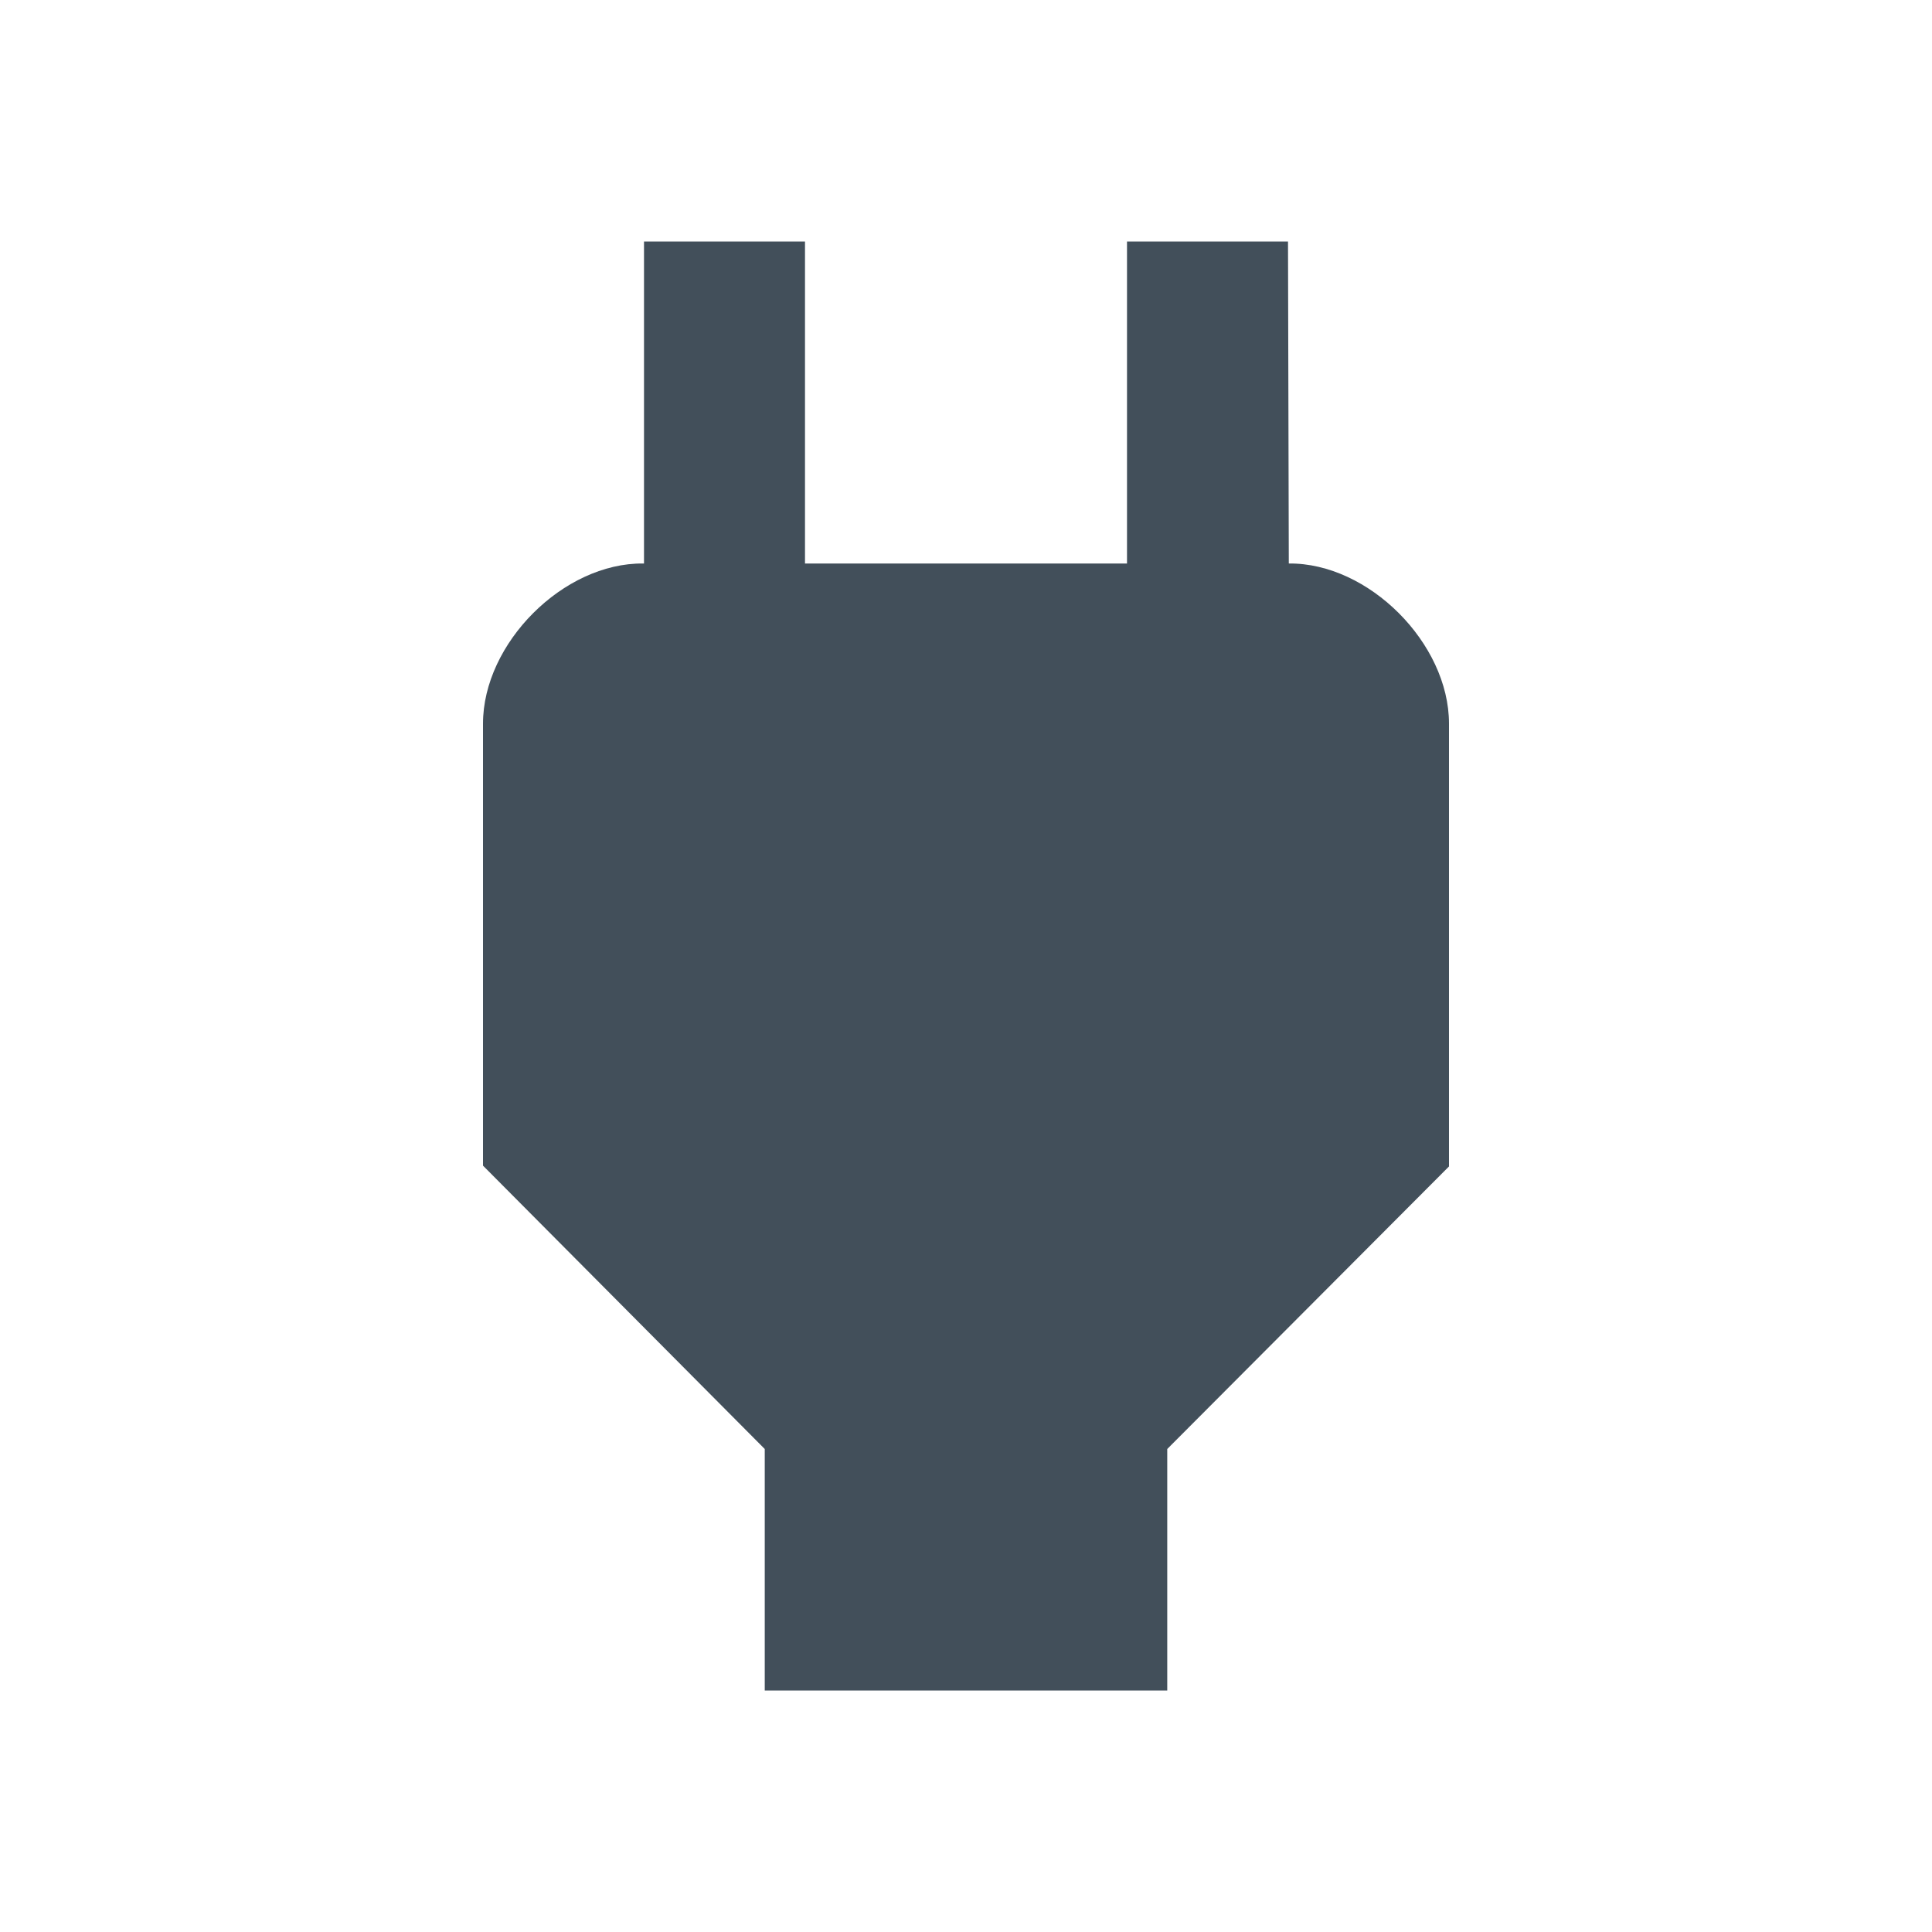 <svg fill="#424F5A" width="48" height="48" viewBox="0 0 24 24" xmlns="http://www.w3.org/2000/svg"><path d="M16.01 7L16 3h-2v4h-4V3H8v4h-.01C7 6.99 6 7.99 6 8.99v5.49L9.5 18v3h5v-3l3.5-3.51v-5.5c0-1-1-2-1.99-1.99z"/><path d="M0 0h24v24H0z" fill="none"/></svg>